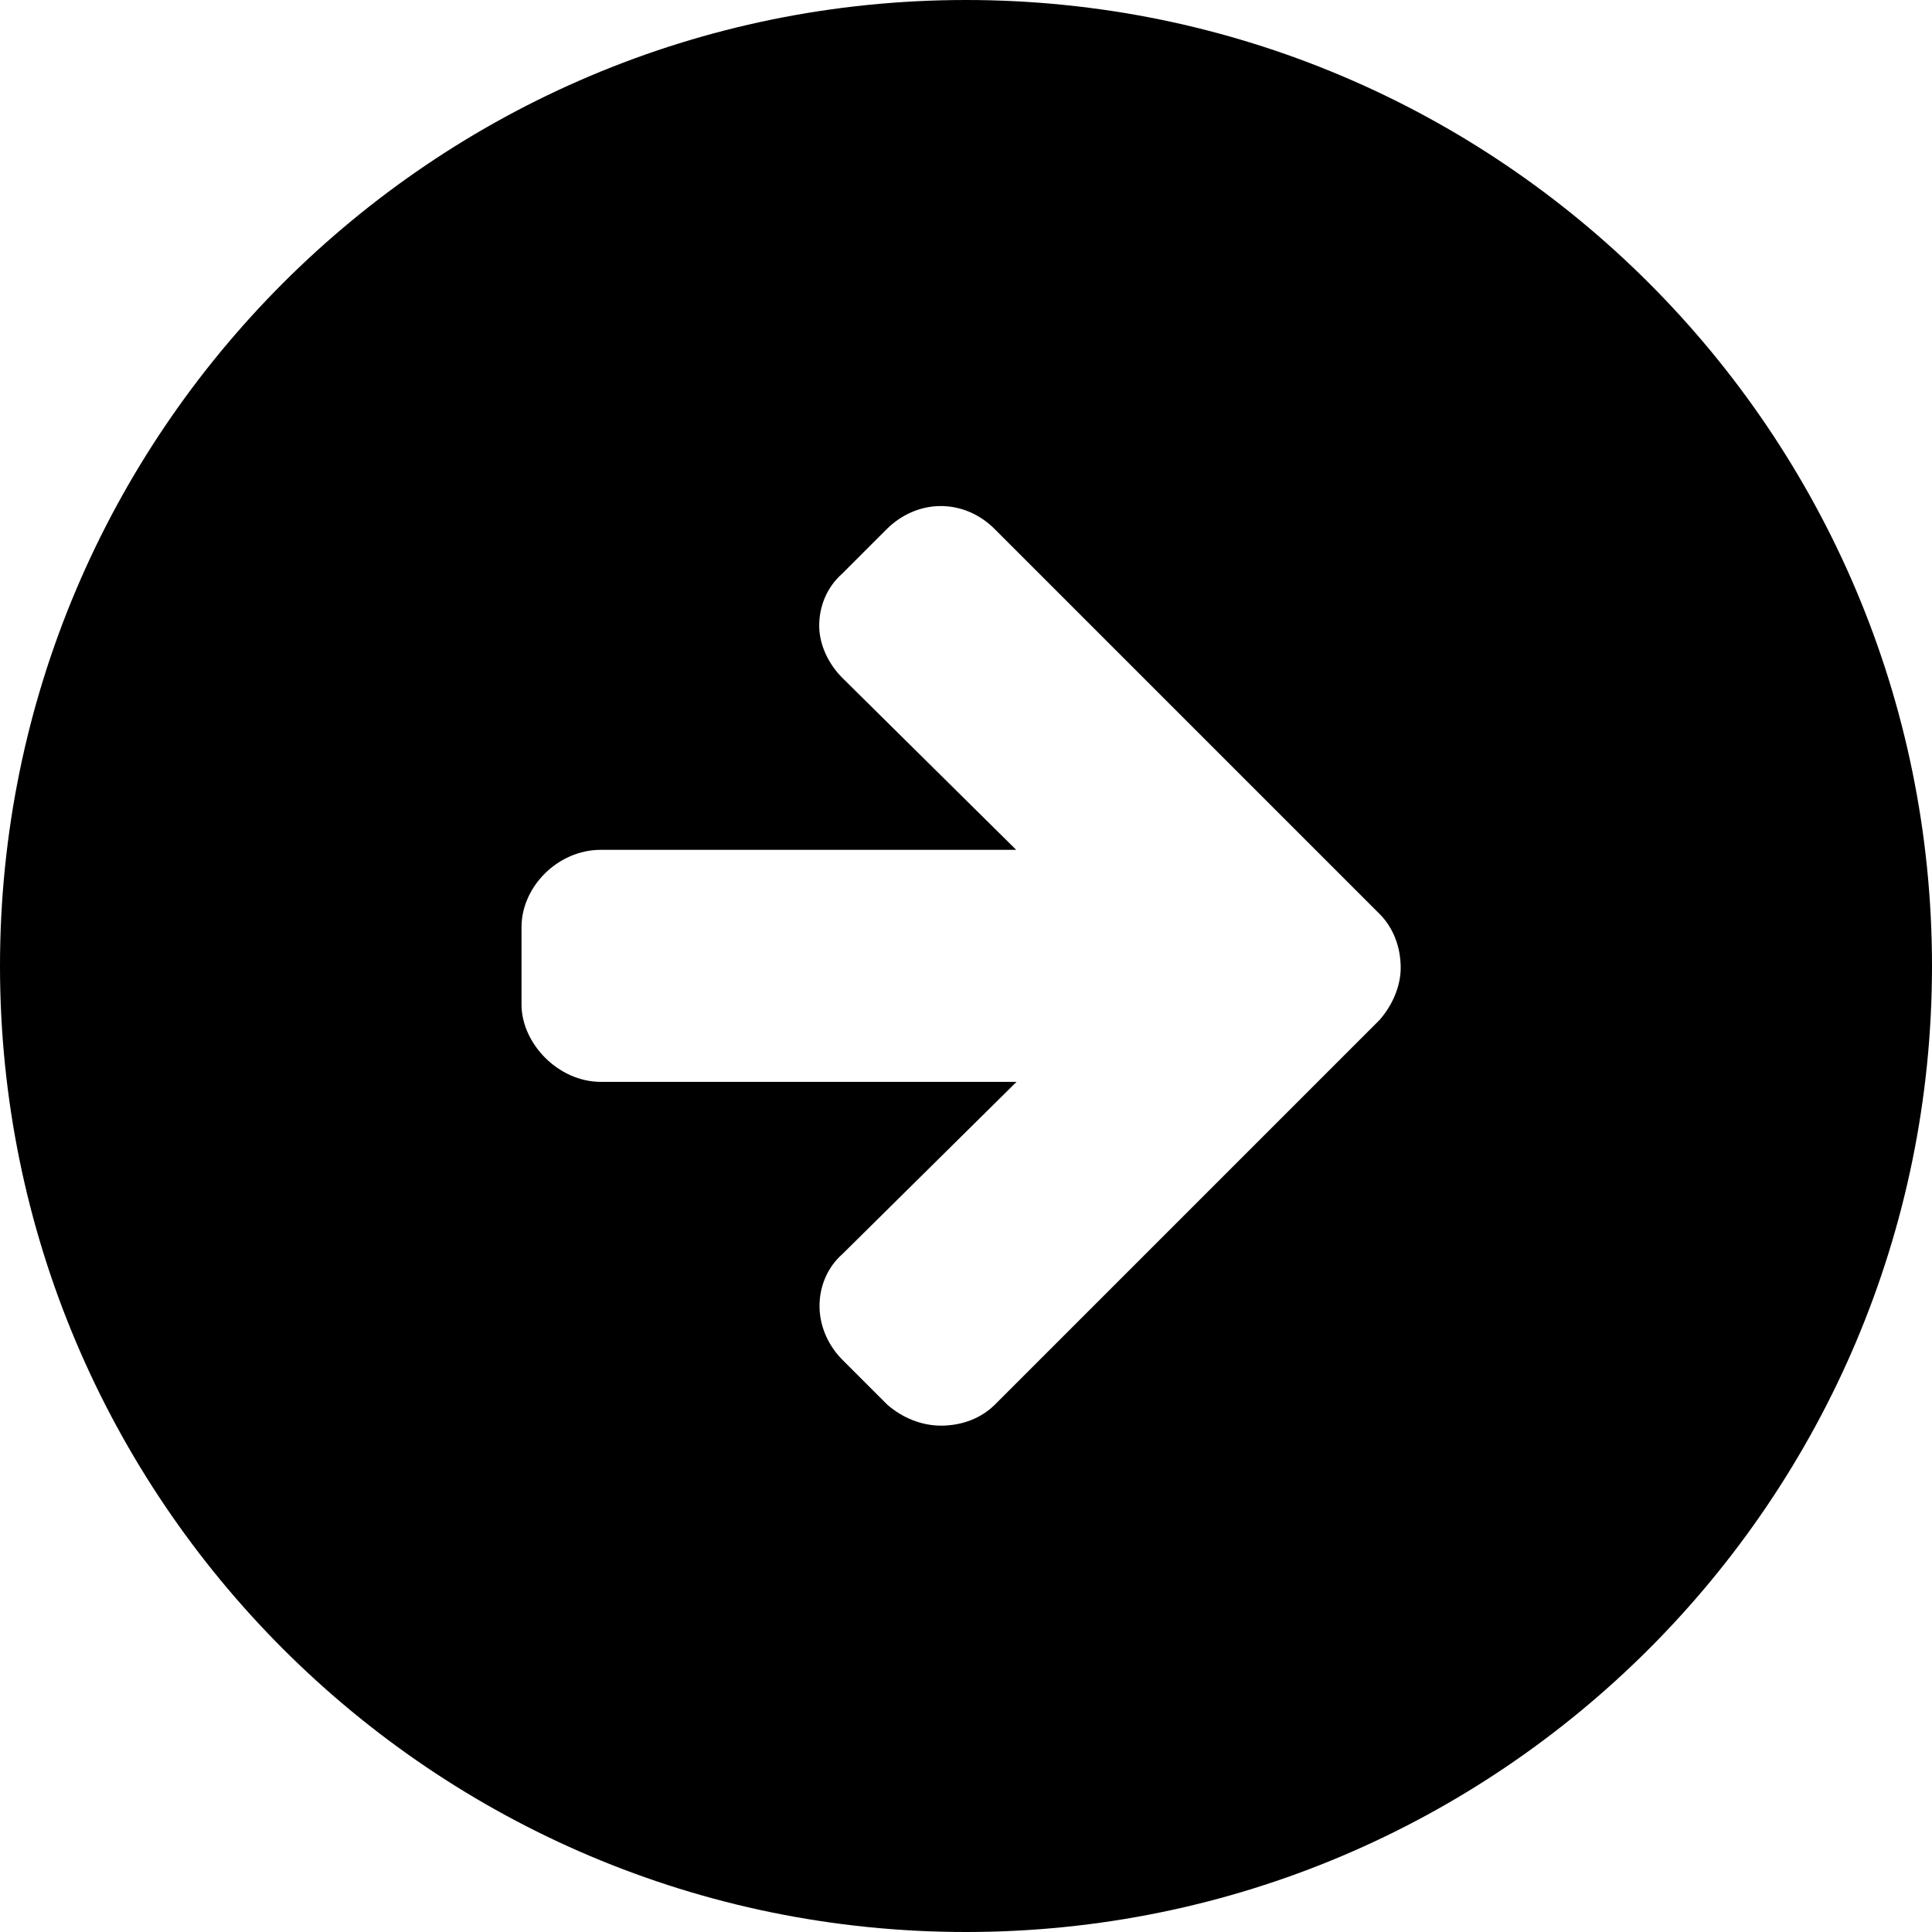 <?xml version="1.0" encoding="utf-8"?>
<!-- Generator: Adobe Illustrator 17.1.0, SVG Export Plug-In . SVG Version: 6.00 Build 0)  -->
<!DOCTYPE svg PUBLIC "-//W3C//DTD SVG 1.1//EN" "http://www.w3.org/Graphics/SVG/1.1/DTD/svg11.dtd">
<svg version="1.1" id="Layer_1" xmlns="http://www.w3.org/2000/svg" xmlns:xlink="http://www.w3.org/1999/xlink" x="0px" y="0px"
	 viewBox="90 0 612 612" enable-background="new 90 0 612 612" xml:space="preserve">
<path d="M396,0C227.1,0,90,137.1,90,306s137.1,306,306,306s306-137.1,306-306S564.9,0,396,0z M527,323.1L405.2,444.9
	c-4.3,4.3-10.4,6.7-17.1,6.7c-6.1,0-12.2-2.4-17.1-6.7l-14.1-14.1c-4.3-4.3-7.3-10.4-7.3-17.1c0-6.1,2.4-12.2,7.3-16.5l55.1-54.5
	H280.3c-13.5,0-25.1-12.2-25.1-24.5v-24.5c0-12.9,11.6-24.5,25.1-24.5h131.6l-55.1-54.5c-4.3-4.3-7.3-10.4-7.3-16.5
	c0-6.1,2.4-12.2,7.3-16.5l14.1-14.1c4.3-4.3,10.4-7.3,17.1-7.3c6.1,0,12.2,2.4,17.1,7.3L527,289.5c4.3,4.3,6.7,10.4,6.7,17.1
	C533.7,312.1,531.3,318.2,527,323.1z"/>
</svg>
